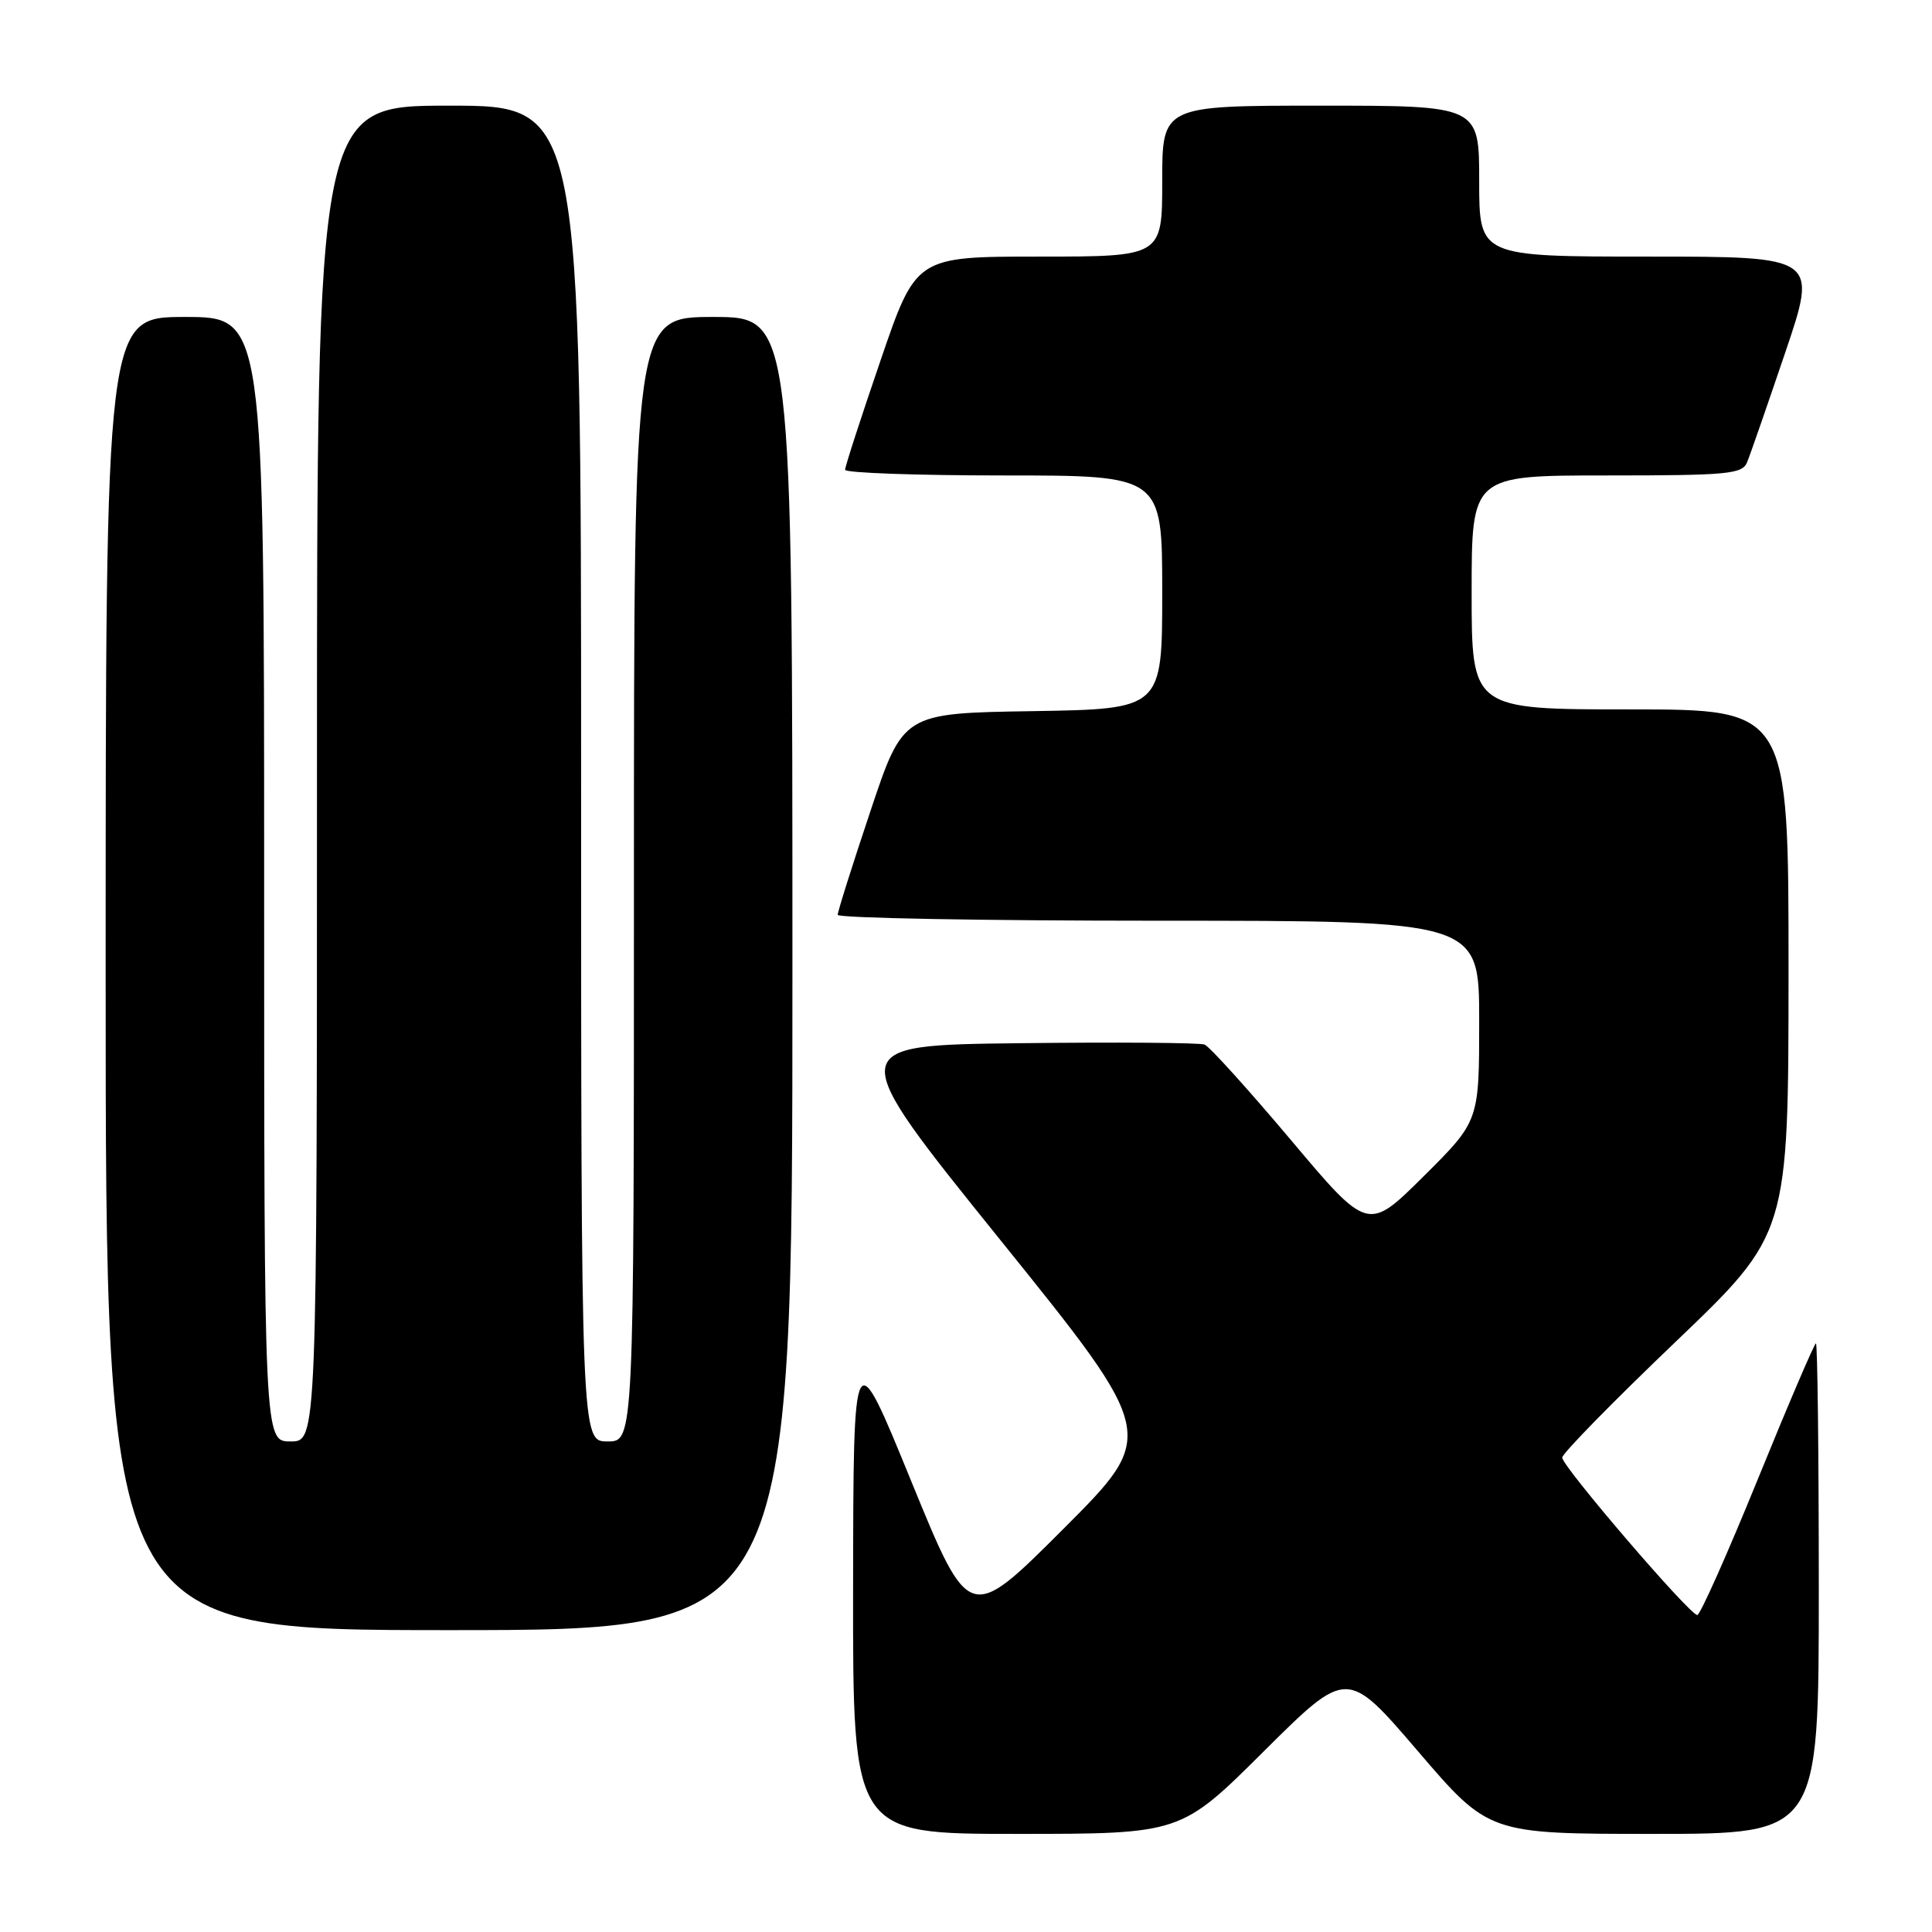 <?xml version="1.0" encoding="UTF-8" standalone="no"?>
<!DOCTYPE svg PUBLIC "-//W3C//DTD SVG 1.1//EN" "http://www.w3.org/Graphics/SVG/1.1/DTD/svg11.dtd" >
<svg xmlns="http://www.w3.org/2000/svg" xmlns:xlink="http://www.w3.org/1999/xlink" version="1.1" viewBox="0 0 256 256">
 <g >
 <path fill="currentColor"
d=" M 167.48 232.04 C 178.50 221.09 178.50 221.09 187.88 232.04 C 197.27 243.00 197.27 243.00 219.13 243.00 C 241.00 243.00 241.00 243.00 241.00 210.50 C 241.00 192.62 240.83 178.00 240.62 178.00 C 240.42 178.00 236.95 186.10 232.92 196.00 C 228.89 205.90 225.28 214.00 224.90 214.00 C 223.89 214.00 207.00 194.31 207.00 193.14 C 207.00 192.60 213.75 185.71 221.99 177.83 C 236.98 163.50 236.98 163.50 236.99 128.75 C 237.00 94.00 237.00 94.00 216.00 94.00 C 195.00 94.00 195.00 94.00 195.00 78.50 C 195.00 63.00 195.00 63.00 212.89 63.00 C 228.99 63.00 230.86 62.82 231.50 61.25 C 231.90 60.29 234.16 53.76 236.54 46.75 C 240.86 34.00 240.86 34.00 218.43 34.00 C 196.00 34.00 196.00 34.00 196.00 24.00 C 196.00 14.00 196.00 14.00 175.00 14.00 C 154.00 14.00 154.00 14.00 154.00 24.00 C 154.00 34.00 154.00 34.00 137.69 34.00 C 121.38 34.00 121.38 34.00 116.68 47.75 C 114.09 55.31 111.97 61.84 111.98 62.25 C 111.99 62.66 121.45 63.00 133.00 63.00 C 154.00 63.00 154.00 63.00 154.00 78.48 C 154.00 93.95 154.00 93.95 136.84 94.23 C 119.67 94.50 119.67 94.50 115.34 107.47 C 112.95 114.60 111.00 120.79 111.00 121.22 C 111.00 121.65 130.12 122.00 153.50 122.00 C 196.00 122.00 196.00 122.00 196.00 135.28 C 196.00 148.55 196.00 148.55 188.63 155.87 C 181.26 163.19 181.26 163.19 171.02 151.02 C 165.38 144.33 160.25 138.65 159.61 138.41 C 158.98 138.16 147.95 138.08 135.11 138.23 C 111.75 138.50 111.75 138.50 132.56 164.32 C 153.36 190.13 153.36 190.13 140.89 202.60 C 128.43 215.06 128.43 215.06 120.75 196.28 C 113.08 177.50 113.08 177.50 113.04 210.25 C 113.00 243.00 113.00 243.00 134.73 243.00 C 156.47 243.00 156.47 243.00 167.48 232.04 Z  M 105.00 129.00 C 105.00 42.00 105.00 42.00 94.50 42.00 C 84.00 42.00 84.00 42.00 84.00 116.50 C 84.00 191.00 84.00 191.00 80.50 191.00 C 77.00 191.00 77.00 191.00 77.00 102.50 C 77.00 14.00 77.00 14.00 59.50 14.00 C 42.00 14.00 42.00 14.00 42.00 102.50 C 42.00 191.00 42.00 191.00 38.50 191.00 C 35.00 191.00 35.00 191.00 35.00 116.50 C 35.00 42.00 35.00 42.00 24.50 42.00 C 14.00 42.00 14.00 42.00 14.00 129.00 C 14.00 216.00 14.00 216.00 59.50 216.00 C 105.00 216.00 105.00 216.00 105.00 129.00 Z "/>
</g>
</svg>
